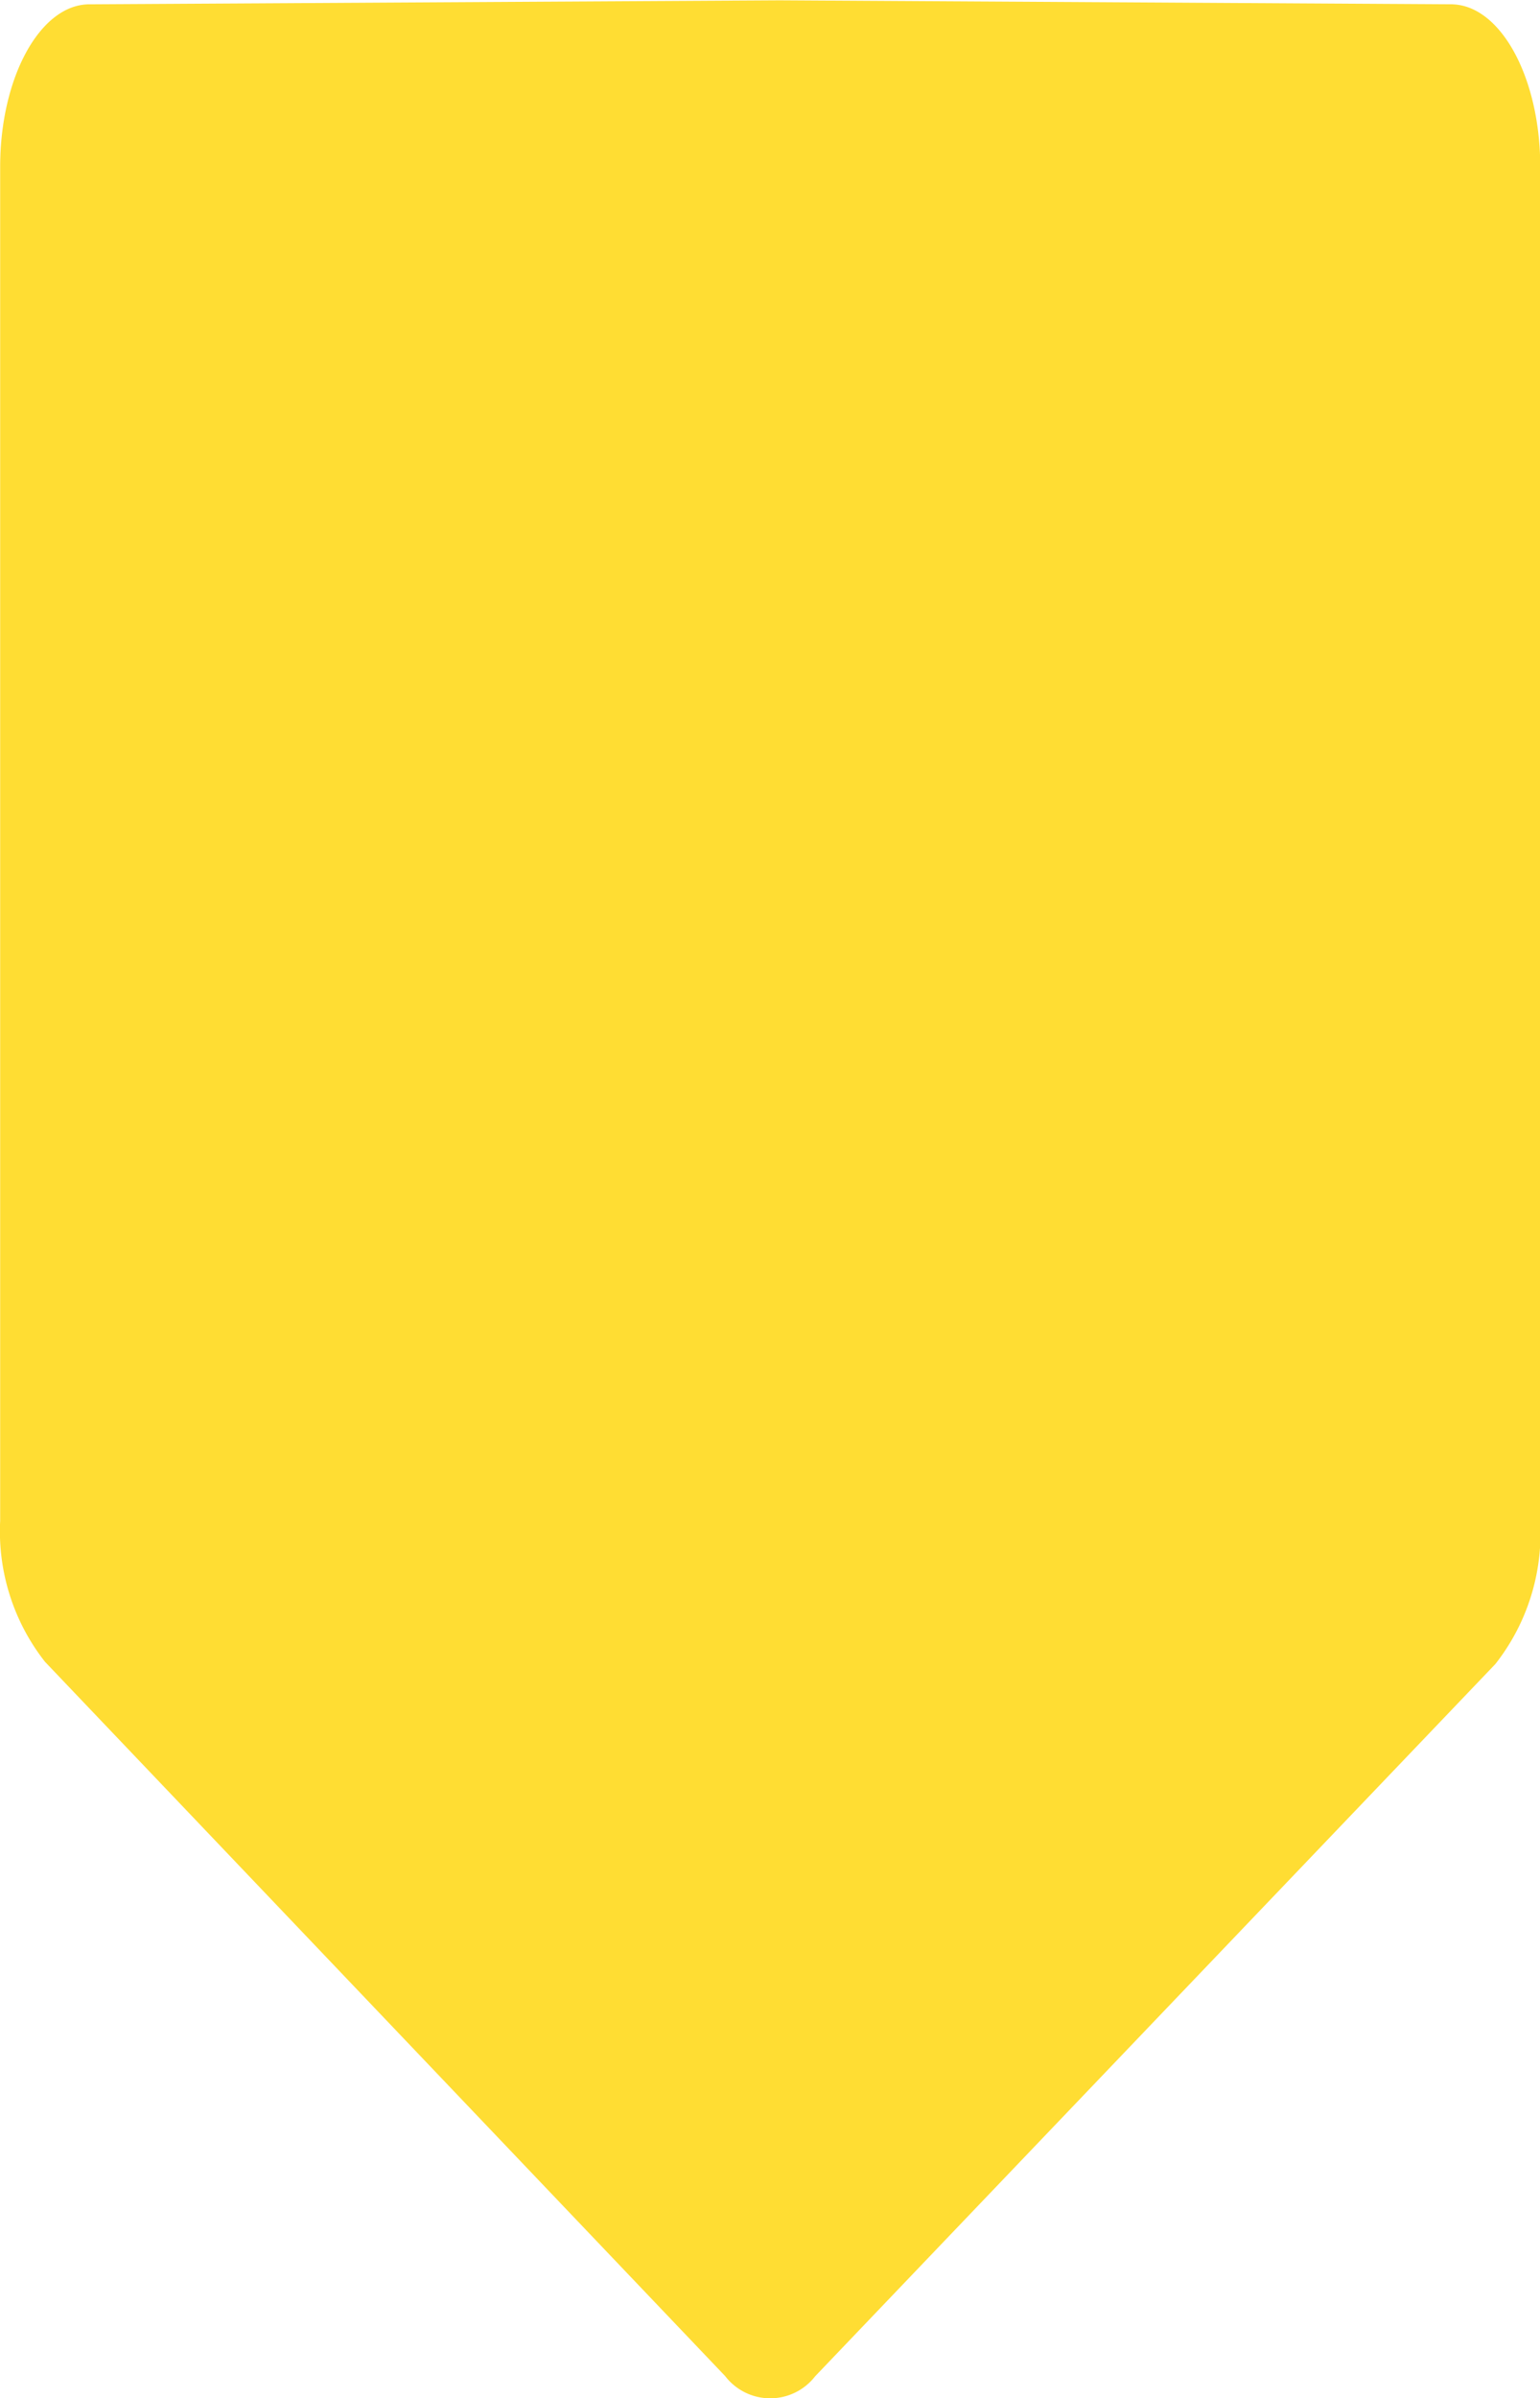 <svg id="图层_1" data-name="图层 1" xmlns="http://www.w3.org/2000/svg" width="18.968" height="29.515" viewBox="0 0 18.968 29.515">
  <defs>
    <style>
      .cls-1 {
        fill: #fd3;
      }
    </style>
  </defs>
  <path id="路径_2239" data-name="路径 2239" class="cls-1" d="M442.4,416.745l-8.378-8.792a2.6,2.6,0,0,1-.552-1.733l0-16.667c0-1.1.493-2,1.1-2l8.5-.049,8.269.049c.609,0,1.1.9,1.1,2v16.693a2.6,2.6,0,0,1-.553,1.735l-8.378,8.766A.7.7,0,0,1,442.4,416.745Z" transform="translate(-433.468 -387.5)"/>
</svg>
